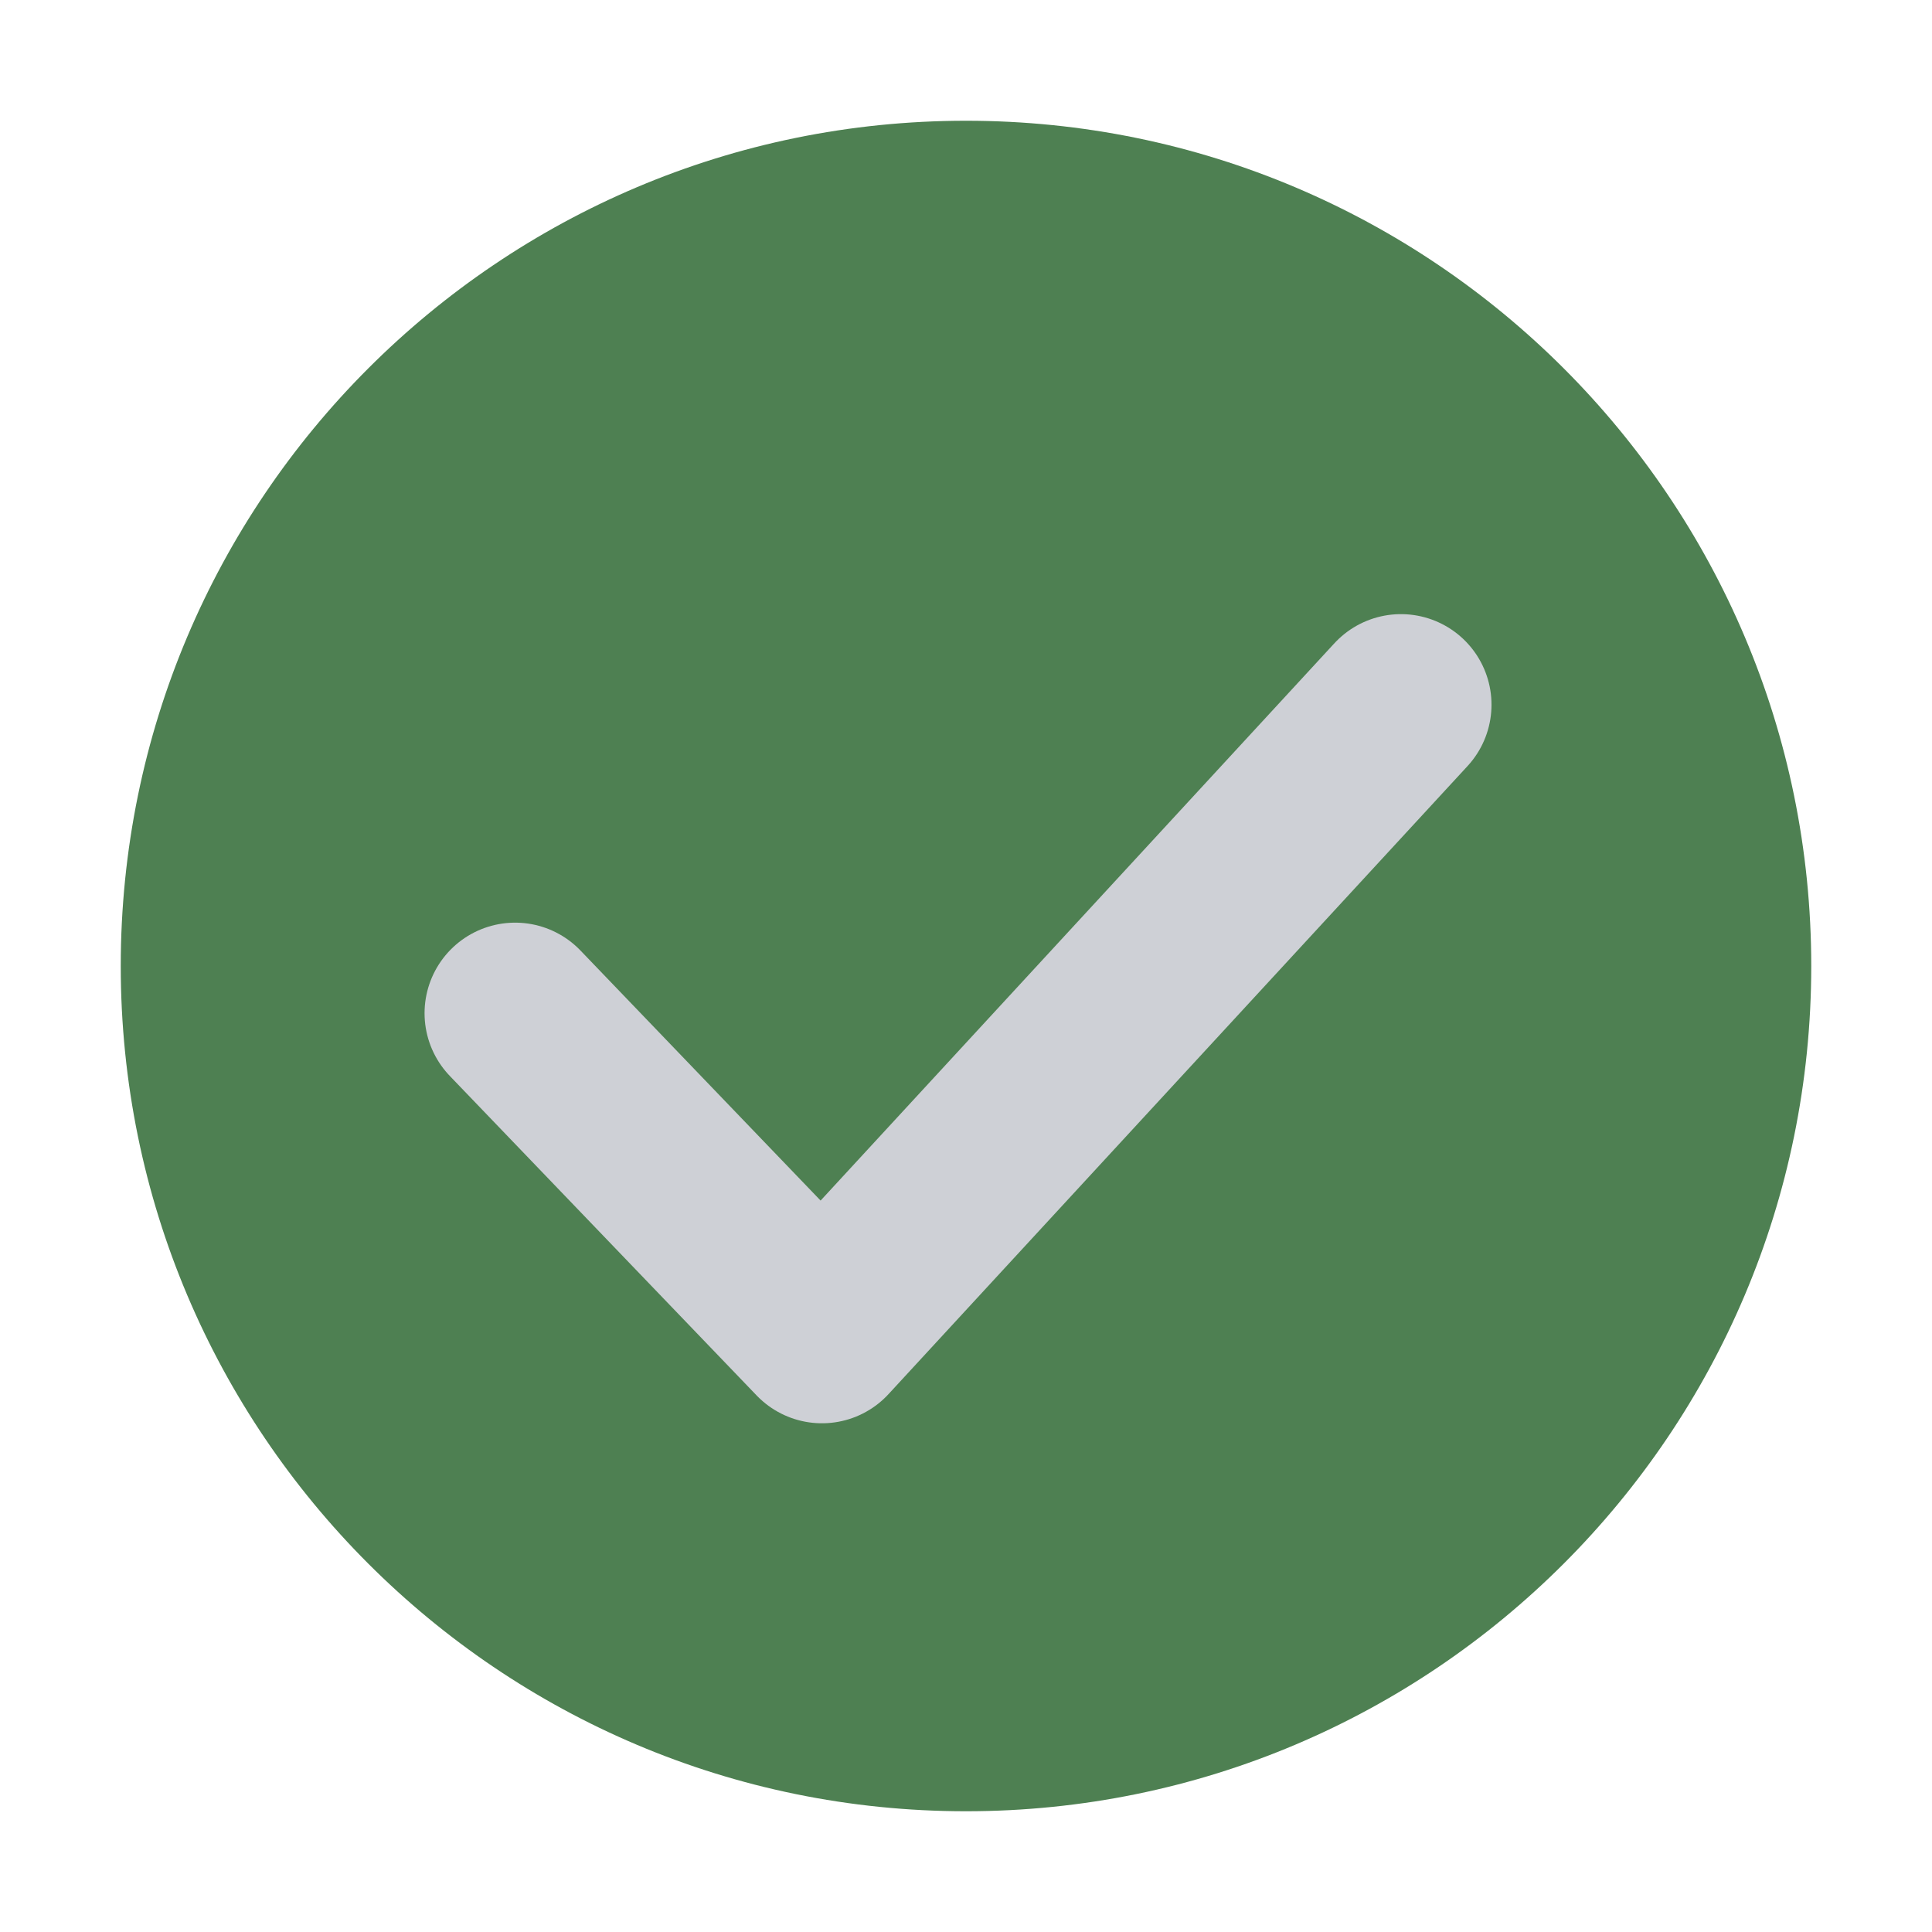 <svg width="16" height="16" viewBox="0 0 16 16" fill="none" xmlns="http://www.w3.org/2000/svg">
<g clip-path="url(#clip0_8075_21313)">
<path d="M8 15C11.866 15 15 11.866 15 8C15 4.134 11.866 1 8 1C4.134 1 1 4.134 1 8C1 11.866 4.134 15 8 15Z" fill="#4E8052"/>
<path d="M4.266 8.391L6.807 11.037L11.602 5.836" stroke="#CED0D6" stroke-width="1.5" stroke-linecap="round" stroke-linejoin="round"/>
</g>
<defs>
<clipPath id="clip0_8075_21313">
<rect width="16" height="16" fill="white"/>
</clipPath>
</defs>
</svg>
